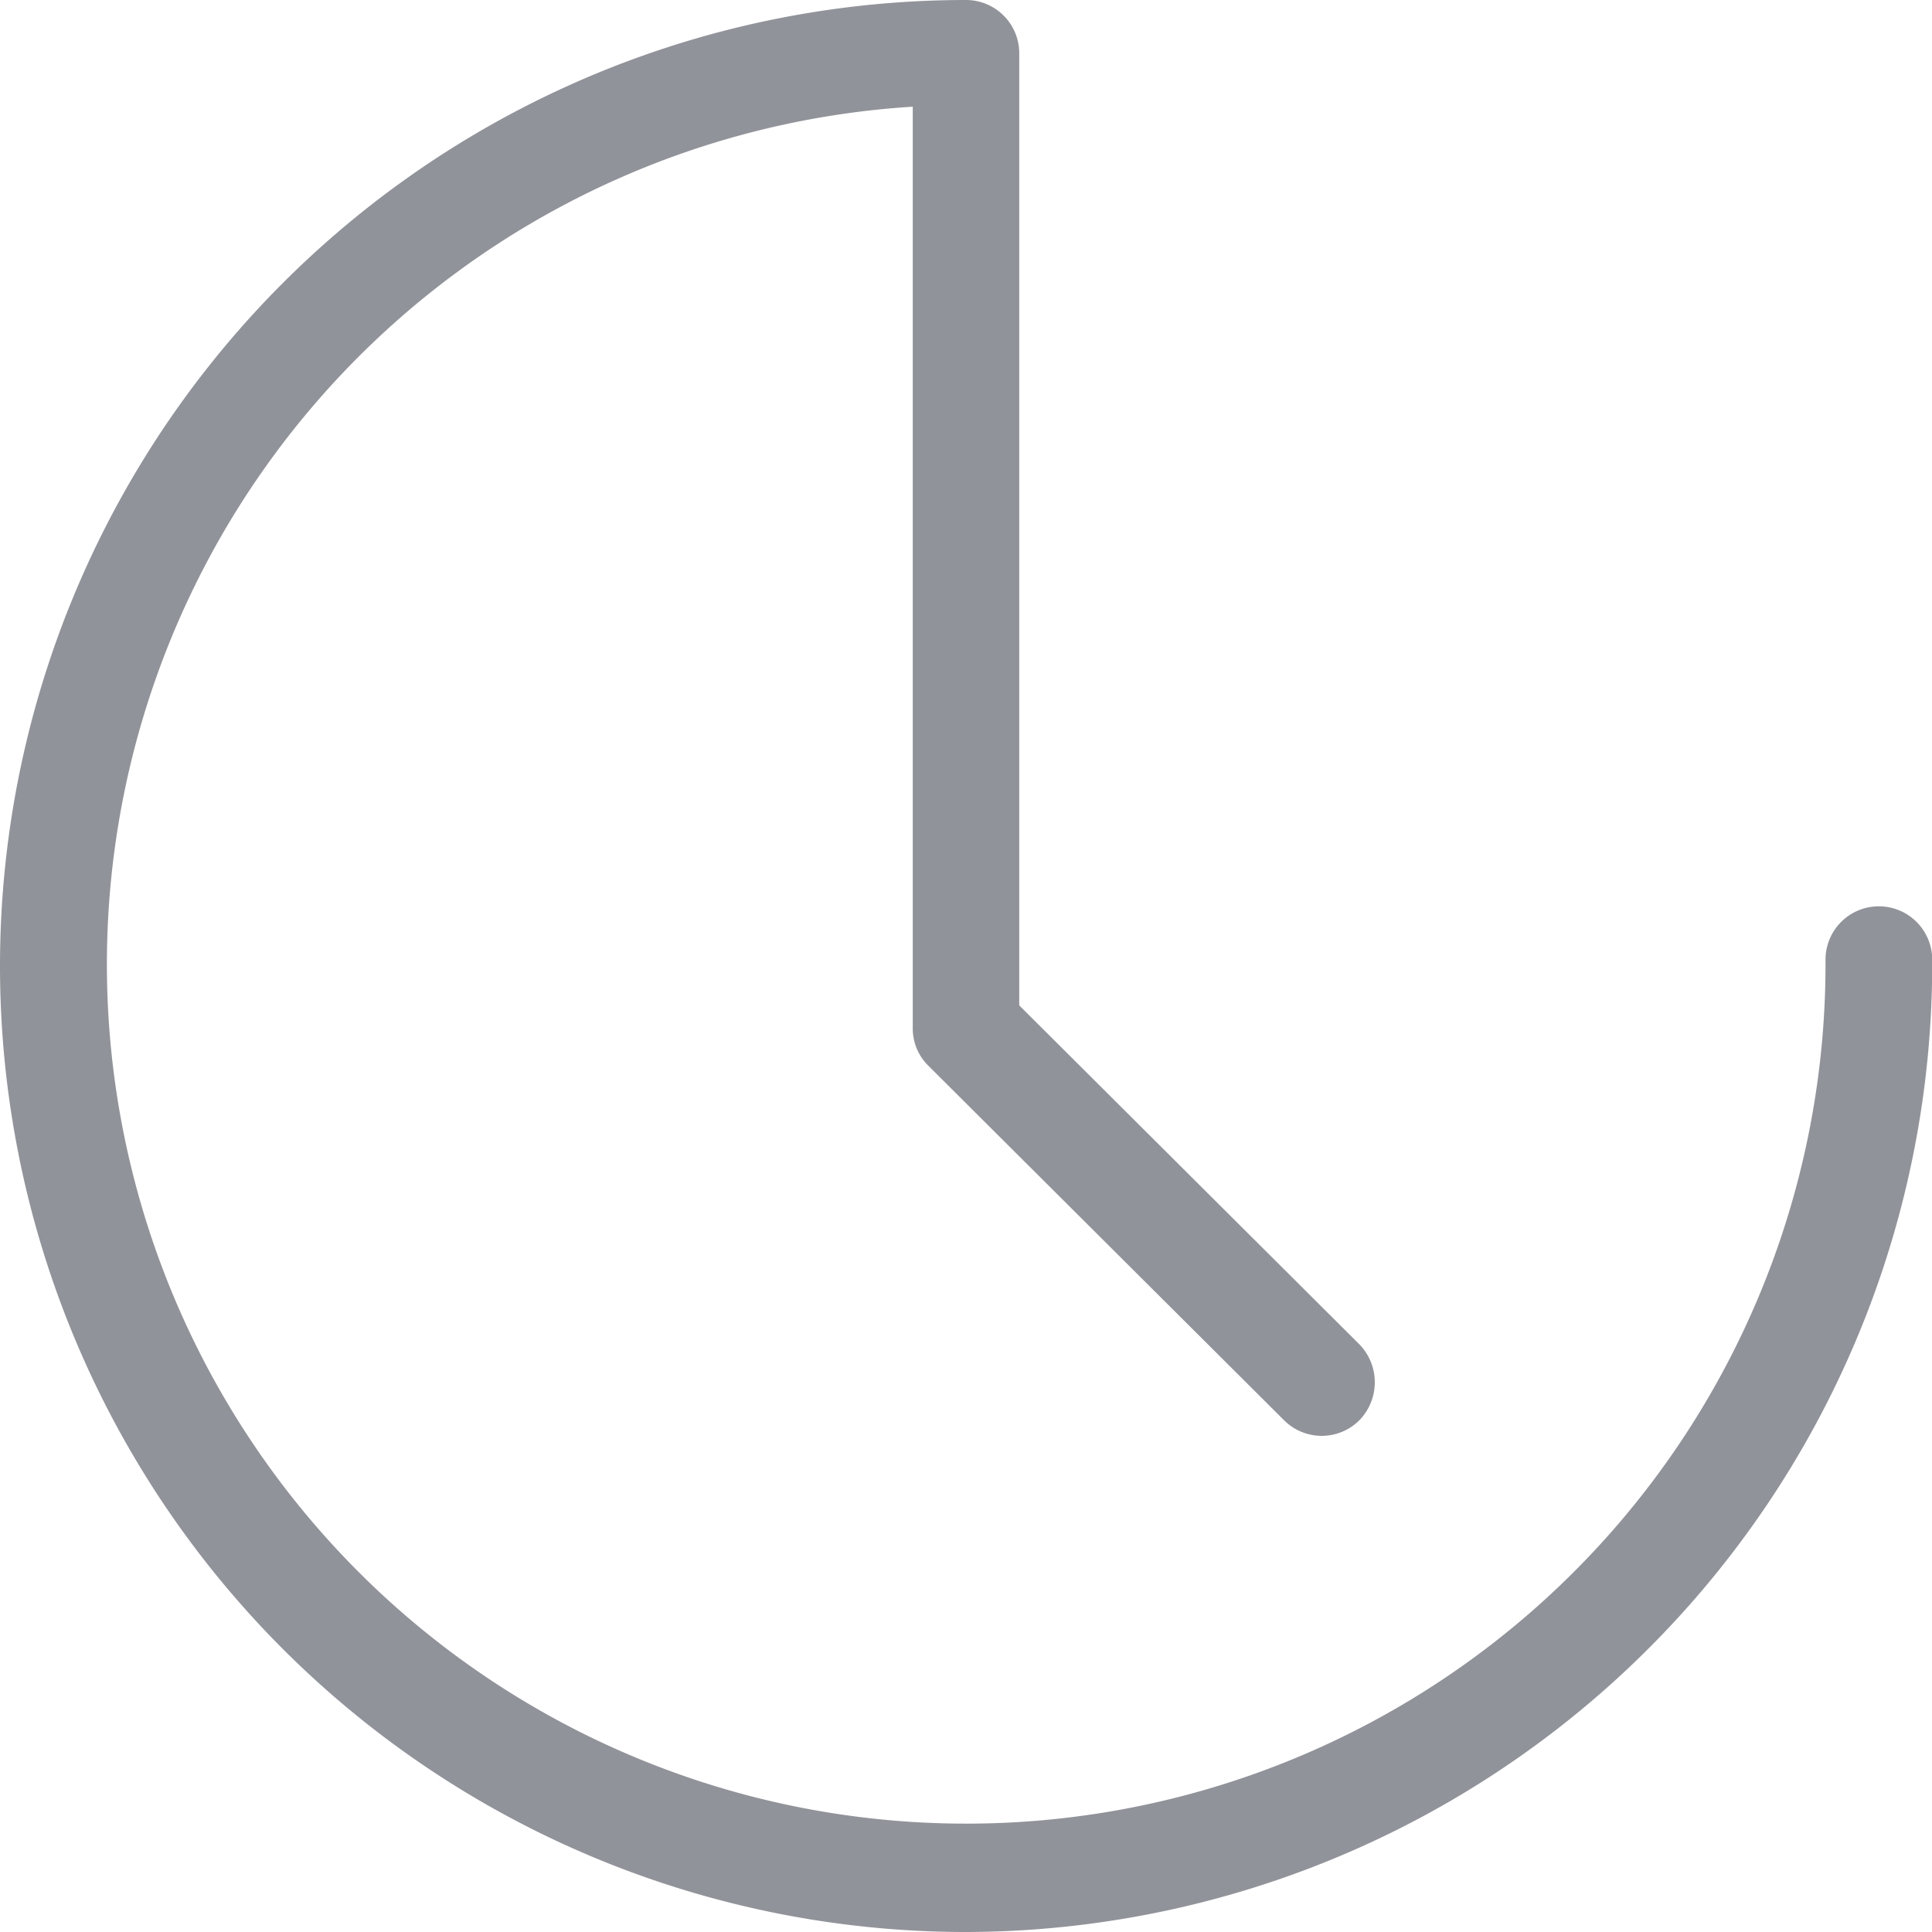 <svg id="time" xmlns="http://www.w3.org/2000/svg" width="9.76" height="9.76" viewBox="0 0 9.76 9.76">
  <g id="Layer_1" data-name="Layer 1">
    <path id="Path_1122" data-name="Path 1122" d="M4.88,9.76A4.88,4.88,0,1,1,4.88,0a.269.269,0,0,1,.269.269v4.81L6.868,6.792a.275.275,0,0,1,0,.382.269.269,0,0,1-.382,0L4.692,5.386a.264.264,0,0,1-.081-.194V.539A4.341,4.341,0,1,0,9.222,4.848a.269.269,0,0,1,.539,0A4.891,4.891,0,0,1,4.88,9.76Z" transform="translate(0 0)" fill="#909399"/>
  </g>
</svg>
